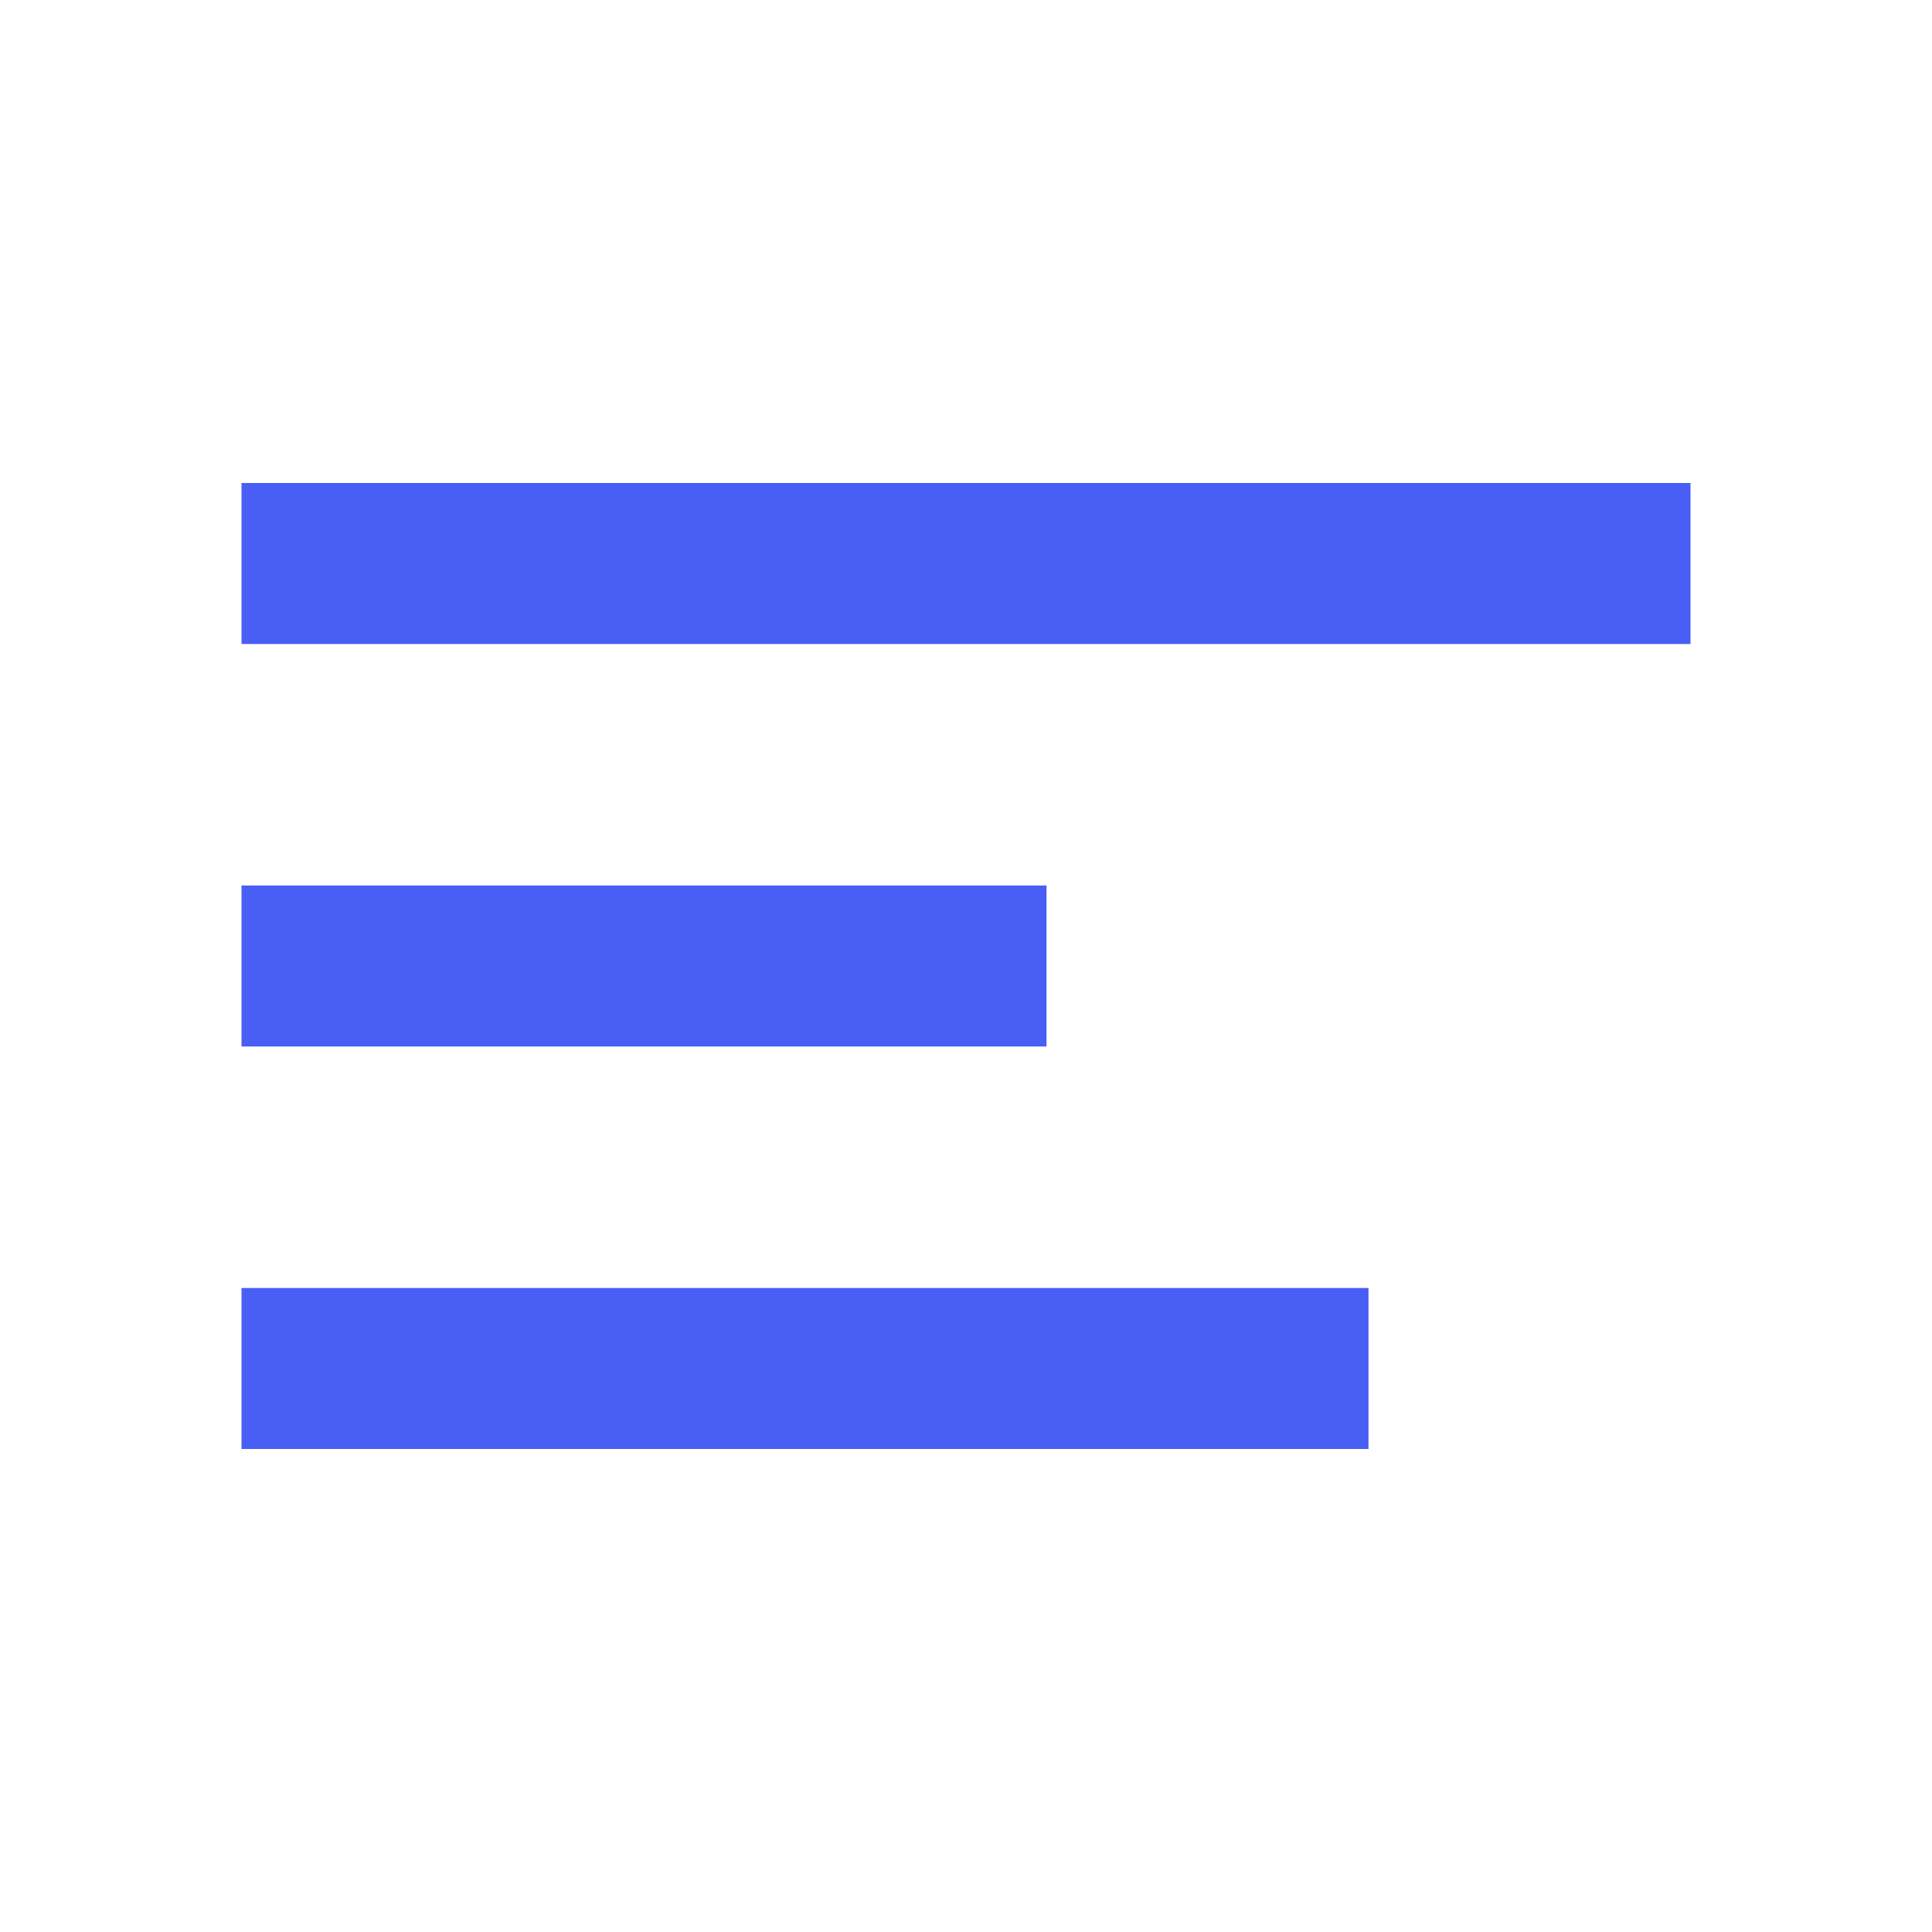 <svg xmlns="http://www.w3.org/2000/svg" width="24" height="24" viewBox="0 0 24 24">
  <g id="baseline-swap_calls-24px" transform="translate(24) rotate(90)">
    <path id="패스_905" data-name="패스 905" d="M0,0H24V24H0Z" fill="none"/>
    <rect id="사각형_1557" data-name="사각형 1557" width="18" height="2" transform="translate(6 21) rotate(-90)" fill="#495ef4"/>
    <rect id="사각형_1558" data-name="사각형 1558" width="10" height="2" transform="translate(11 21) rotate(-90)" fill="#495ef4"/>
    <rect id="사각형_1559" data-name="사각형 1559" width="14" height="2" transform="translate(16 21) rotate(-90)" fill="#495ef4"/>
  </g>
</svg>
